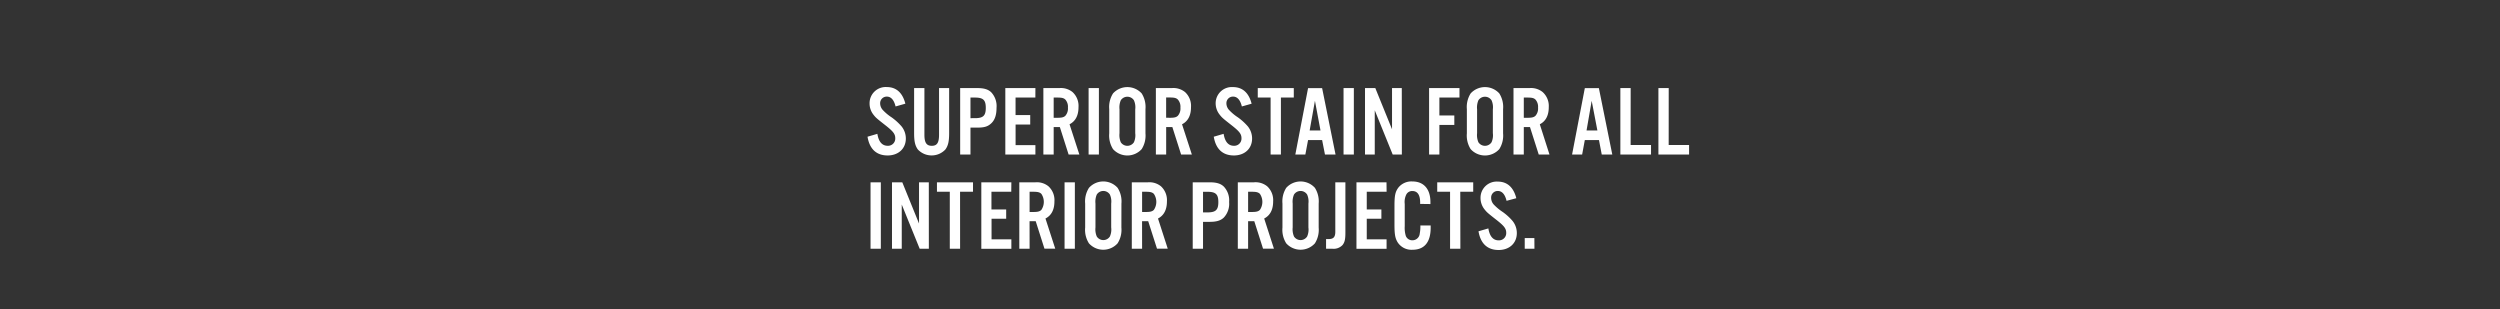 <svg xmlns="http://www.w3.org/2000/svg" viewBox="0 0 728 90"><rect x="0" y="0" width="728" height="90" fill="#333333" stroke="none"/><title>txt</title><g id="Layer_2" data-name="Layer 2"><g id="SUPERIOR_STAIN_FOR_ALL_INTERIOR_PROJECTS." data-name="SUPERIOR STAIN FOR ALL  INTERIOR PROJECTS."><path d="M260.79,31c-.46-1.91-1.33-2.87-2.55-2.87a1.91,1.91,0,0,0-1.94,2,2.9,2.9,0,0,0,.81,1.94,13.81,13.81,0,0,0,2.55,2.12,16.28,16.28,0,0,1,2.87,2.61,5.61,5.61,0,0,1,1.25,3.54c0,2.92-2.15,4.93-5.31,4.93s-5.24-1.77-5.85-5.46l2.87-.84c.37,2.32,1.39,3.48,3,3.48a2.1,2.1,0,0,0,2.21-2.2c0-1.22-.61-2-2.87-3.77-2.7-2.12-2.82-2.23-3.54-3.16a5.22,5.22,0,0,1-1.07-3.22,4.7,4.7,0,0,1,5-4.75c2.76,0,4.61,1.65,5.42,4.84Z" fill="#fff"/><path d="M276.39,25.65v13.1c0,2.44-.29,3.68-1.1,4.79a5.5,5.5,0,0,1-8,0c-.81-1.11-1.1-2.35-1.1-4.79V25.65h3v13.6c0,2.29.61,3.21,2.15,3.21s2.11-.92,2.11-3.21V25.65Z" fill="#fff"/><path d="M282.6,45h-3V25.65h5c1.94,0,3.16.37,4.06,1.24a5.86,5.86,0,0,1,1.53,4.5c0,2.09-.49,3.54-1.53,4.52s-2.12,1.25-4.06,1.25h-2Zm1.3-10.59c2.41,0,3.16-.72,3.16-3s-.75-3-3.16-3h-1.3v6Z" fill="#fff"/><path d="M301.5,28.4h-5.77v5.1H300v2.76h-4.26v6h5.77V45h-8.76V25.65h8.76Z" fill="#fff"/><path d="M306.83,45h-3V25.65h4.66a5.38,5.38,0,0,1,3.83,1.16,5.44,5.44,0,0,1,1.74,4.38c0,2.43-.87,4.11-2.61,5L314.31,45h-3.13l-2.55-8h-1.8Zm1.1-10.7c1.28,0,1.86-.15,2.32-.61a3.19,3.19,0,0,0,.73-2.35,3.15,3.15,0,0,0-.73-2.32c-.46-.46-1-.61-2.32-.61h-1.1v5.89Z" fill="#fff"/><path d="M320,45h-3V25.65h3Z" fill="#fff"/><path d="M333.56,38.84a7.39,7.39,0,0,1-1.1,4.58,5.62,5.62,0,0,1-8.35,0,7.39,7.39,0,0,1-1.1-4.58V31.79a7.39,7.39,0,0,1,1.1-4.58,5.64,5.64,0,0,1,8.35,0,7.39,7.39,0,0,1,1.1,4.58ZM326,38.78a5.35,5.35,0,0,0,.37,2.64,2.28,2.28,0,0,0,3.83,0,5,5,0,0,0,.38-2.64V31.85a5,5,0,0,0-.38-2.64,2.28,2.28,0,0,0-3.83,0,5.38,5.38,0,0,0-.37,2.64Z" fill="#fff"/><path d="M339.59,45h-3V25.65h4.66a5.38,5.38,0,0,1,3.83,1.16,5.44,5.44,0,0,1,1.74,4.38c0,2.43-.87,4.11-2.61,5L347.07,45h-3.13l-2.55-8h-1.8Zm1.1-10.7c1.28,0,1.86-.15,2.32-.61a3.19,3.19,0,0,0,.73-2.35A3.15,3.15,0,0,0,343,29c-.46-.46-1-.61-2.32-.61h-1.1v5.89Z" fill="#fff"/><path d="M361.63,31c-.47-1.91-1.34-2.87-2.55-2.87a1.91,1.91,0,0,0-1.95,2,2.86,2.86,0,0,0,.82,1.94,13.81,13.81,0,0,0,2.55,2.12,16.66,16.66,0,0,1,2.87,2.61,5.66,5.66,0,0,1,1.24,3.54c0,2.92-2.14,4.93-5.3,4.93s-5.25-1.77-5.86-5.46l2.87-.84c.38,2.32,1.39,3.48,3,3.48a2.1,2.1,0,0,0,2.2-2.2c0-1.22-.61-2-2.87-3.77-2.7-2.12-2.81-2.23-3.54-3.16A5.28,5.28,0,0,1,354,30.11a4.71,4.71,0,0,1,5.05-4.75c2.75,0,4.61,1.65,5.42,4.84Z" fill="#fff"/><path d="M373,45h-3V28.4h-3.74V25.65h10.49V28.4H373Z" fill="#fff"/><path d="M380.91,40.78,380.12,45H377.2l3.71-19.34H385L388.91,45h-3.08L385,40.78Zm2-11.42L381.37,38h3.16Z" fill="#fff"/><path d="M394.24,45h-3V25.65h3Z" fill="#fff"/><path d="M408.22,45h-2.67l-5.22-12.88V45h-2.84V25.65h3l4.87,12v-12h2.84Z" fill="#fff"/><path d="M419.15,45h-3V25.65H425V28.4h-5.85v5.22h4.35v2.76h-4.35Z" fill="#fff"/><path d="M437.7,38.84a7.39,7.39,0,0,1-1.1,4.58,5.62,5.62,0,0,1-8.35,0,7.39,7.39,0,0,1-1.1-4.58V31.79a7.39,7.39,0,0,1,1.1-4.58,5.64,5.64,0,0,1,8.35,0,7.39,7.39,0,0,1,1.1,4.58Zm-7.57-.06a5.32,5.32,0,0,0,.38,2.64,2.28,2.28,0,0,0,3.83,0,5,5,0,0,0,.38-2.64V31.85a5,5,0,0,0-.38-2.64,2.28,2.28,0,0,0-3.83,0,5.35,5.35,0,0,0-.38,2.64Z" fill="#fff"/><path d="M443.73,45h-3V25.65h4.66a5.38,5.38,0,0,1,3.83,1.16A5.44,5.44,0,0,1,451,31.19c0,2.43-.87,4.11-2.61,5L451.21,45h-3.13l-2.55-8h-1.8Zm1.1-10.7c1.28,0,1.86-.15,2.32-.61a3.19,3.19,0,0,0,.73-2.35,3.15,3.15,0,0,0-.73-2.32c-.46-.46-1-.61-2.32-.61h-1.1v5.89Z" fill="#fff"/><path d="M461.5,40.78,460.72,45h-2.93l3.71-19.34h4.09L469.5,45h-3.07l-.81-4.21Zm2-11.42L462,38h3.16Z" fill="#fff"/><path d="M474.84,42.23h5.94V45h-8.93V25.65h3Z" fill="#fff"/><path d="M485.92,42.23h5.94V45h-8.93V25.65h3Z" fill="#fff"/><path d="M256.5,72.43h-3V53.09h3Z" fill="#fff"/><path d="M270.48,72.43h-2.67l-5.22-12.87V72.43h-2.84V53.09h3l4.87,12v-12h2.85Z" fill="#fff"/><path d="M279.58,72.43h-3V55.84h-3.74V53.09h10.5v2.75h-3.77Z" fill="#fff"/><path d="M294.48,55.84h-5.77V61H293V63.7h-4.26v6h5.77v2.76h-8.75V53.09h8.75Z" fill="#fff"/><path d="M299.82,72.43h-3V53.09h4.67a5.33,5.33,0,0,1,3.82,1.16,5.45,5.45,0,0,1,1.74,4.38c0,2.43-.87,4.11-2.61,5l2.85,8.79h-3.14l-2.55-8h-1.79Zm1.1-10.7c1.27,0,1.85-.15,2.32-.61a4.15,4.15,0,0,0,0-4.67c-.47-.46-1.05-.61-2.32-.61h-1.1v5.89Z" fill="#fff"/><path d="M313,72.43h-3V53.09h3Z" fill="#fff"/><path d="M326.55,66.28a7.3,7.3,0,0,1-1.11,4.58,5.6,5.6,0,0,1-8.34,0A7.3,7.3,0,0,1,316,66.28v-7a7.3,7.3,0,0,1,1.11-4.58,5.6,5.6,0,0,1,8.34,0,7.3,7.3,0,0,1,1.11,4.58ZM319,66.22a5.32,5.32,0,0,0,.38,2.64,2.26,2.26,0,0,0,3.82,0,5,5,0,0,0,.38-2.64V59.29a4.94,4.94,0,0,0-.38-2.63,2.26,2.26,0,0,0-3.82,0,5.3,5.3,0,0,0-.38,2.63Z" fill="#fff"/><path d="M332.58,72.43h-3V53.09h4.67a5.33,5.33,0,0,1,3.82,1.16,5.45,5.45,0,0,1,1.74,4.38c0,2.43-.87,4.11-2.6,5l2.84,8.79h-3.13l-2.56-8h-1.79Zm1.1-10.7c1.27,0,1.85-.15,2.32-.61a4.15,4.15,0,0,0,0-4.67c-.47-.46-1.05-.61-2.32-.61h-1.1v5.89Z" fill="#fff"/><path d="M350.32,72.43h-3V53.09h5c1.94,0,3.16.38,4.06,1.25a5.82,5.82,0,0,1,1.54,4.49,5.85,5.85,0,0,1-1.54,4.52c-.9.87-2.12,1.25-4.06,1.25h-2Zm1.3-10.58c2.41,0,3.16-.73,3.16-3s-.75-3-3.16-3h-1.3v6Z" fill="#fff"/><path d="M363.45,72.43h-3V53.09h4.66A5.38,5.38,0,0,1,369,54.25a5.45,5.45,0,0,1,1.74,4.38c0,2.43-.87,4.11-2.61,5l2.84,8.79H367.8l-2.55-8h-1.8Zm1.1-10.7c1.28,0,1.86-.15,2.33-.61a4.15,4.15,0,0,0,0-4.67c-.47-.46-1.05-.61-2.33-.61h-1.1v5.89Z" fill="#fff"/><path d="M384,66.28a7.37,7.37,0,0,1-1.1,4.58,5.62,5.62,0,0,1-8.35,0,7.37,7.37,0,0,1-1.1-4.58v-7a7.37,7.37,0,0,1,1.1-4.58,5.62,5.62,0,0,1,8.35,0,7.37,7.37,0,0,1,1.1,4.58Zm-7.57-.06a5.32,5.32,0,0,0,.38,2.64,2.27,2.27,0,0,0,3.83,0,5,5,0,0,0,.37-2.64V59.29a5,5,0,0,0-.37-2.63,2.27,2.27,0,0,0-3.83,0,5.3,5.3,0,0,0-.38,2.63Z" fill="#fff"/><path d="M391.78,53.09V67.7c0,2-.2,2.87-.84,3.66a3.56,3.56,0,0,1-3,1.07h-1.79V69.62h.69c1.45,0,2-.56,2-2.15V53.09Z" fill="#fff"/><path d="M403.78,55.84H398V61h4.26V63.7H398v6h5.77v2.76H395V53.09h8.75Z" fill="#fff"/><path d="M413.55,59.38V59c0-2.24-.78-3.37-2.26-3.37a1.9,1.9,0,0,0-1.77,1,4.89,4.89,0,0,0-.46,2.78v6.44a8.08,8.08,0,0,0,.32,2.87,2,2,0,0,0,1.91,1.25A2.13,2.13,0,0,0,413.43,68a10.57,10.57,0,0,0,.18-2.35h3v.67c0,4.2-1.82,6.41-5.3,6.41A4.79,4.79,0,0,1,407,70.57c-.73-1.19-.93-2.32-.93-5.19V60c0-3.07.23-4.14,1.13-5.36a4.85,4.85,0,0,1,4.09-1.8c3.3,0,5.25,2.2,5.25,6v.58Z" fill="#fff"/><path d="M425.26,72.43h-3V55.84h-3.74V53.09H429v2.75h-3.77Z" fill="#fff"/><path d="M438.71,58.48c-.46-1.91-1.33-2.87-2.55-2.87a1.91,1.91,0,0,0-1.94,2,2.92,2.92,0,0,0,.81,2,14.43,14.43,0,0,0,2.55,2.11,15.91,15.91,0,0,1,2.87,2.61,5.61,5.61,0,0,1,1.25,3.54c0,2.93-2.14,4.93-5.3,4.93s-5.25-1.77-5.86-5.45l2.87-.84c.38,2.32,1.39,3.48,3,3.48a2.1,2.1,0,0,0,2.2-2.21c0-1.22-.61-2-2.87-3.77-2.7-2.11-2.81-2.23-3.54-3.16a5.28,5.28,0,0,1-1.07-3.22,4.71,4.71,0,0,1,5-4.75c2.76,0,4.61,1.65,5.42,4.84Z" fill="#fff"/><path d="M446.83,72.43H444v-3.1h2.81Z" fill="#fff"/><rect width="728" height="90" fill="none"/></g></g></svg>